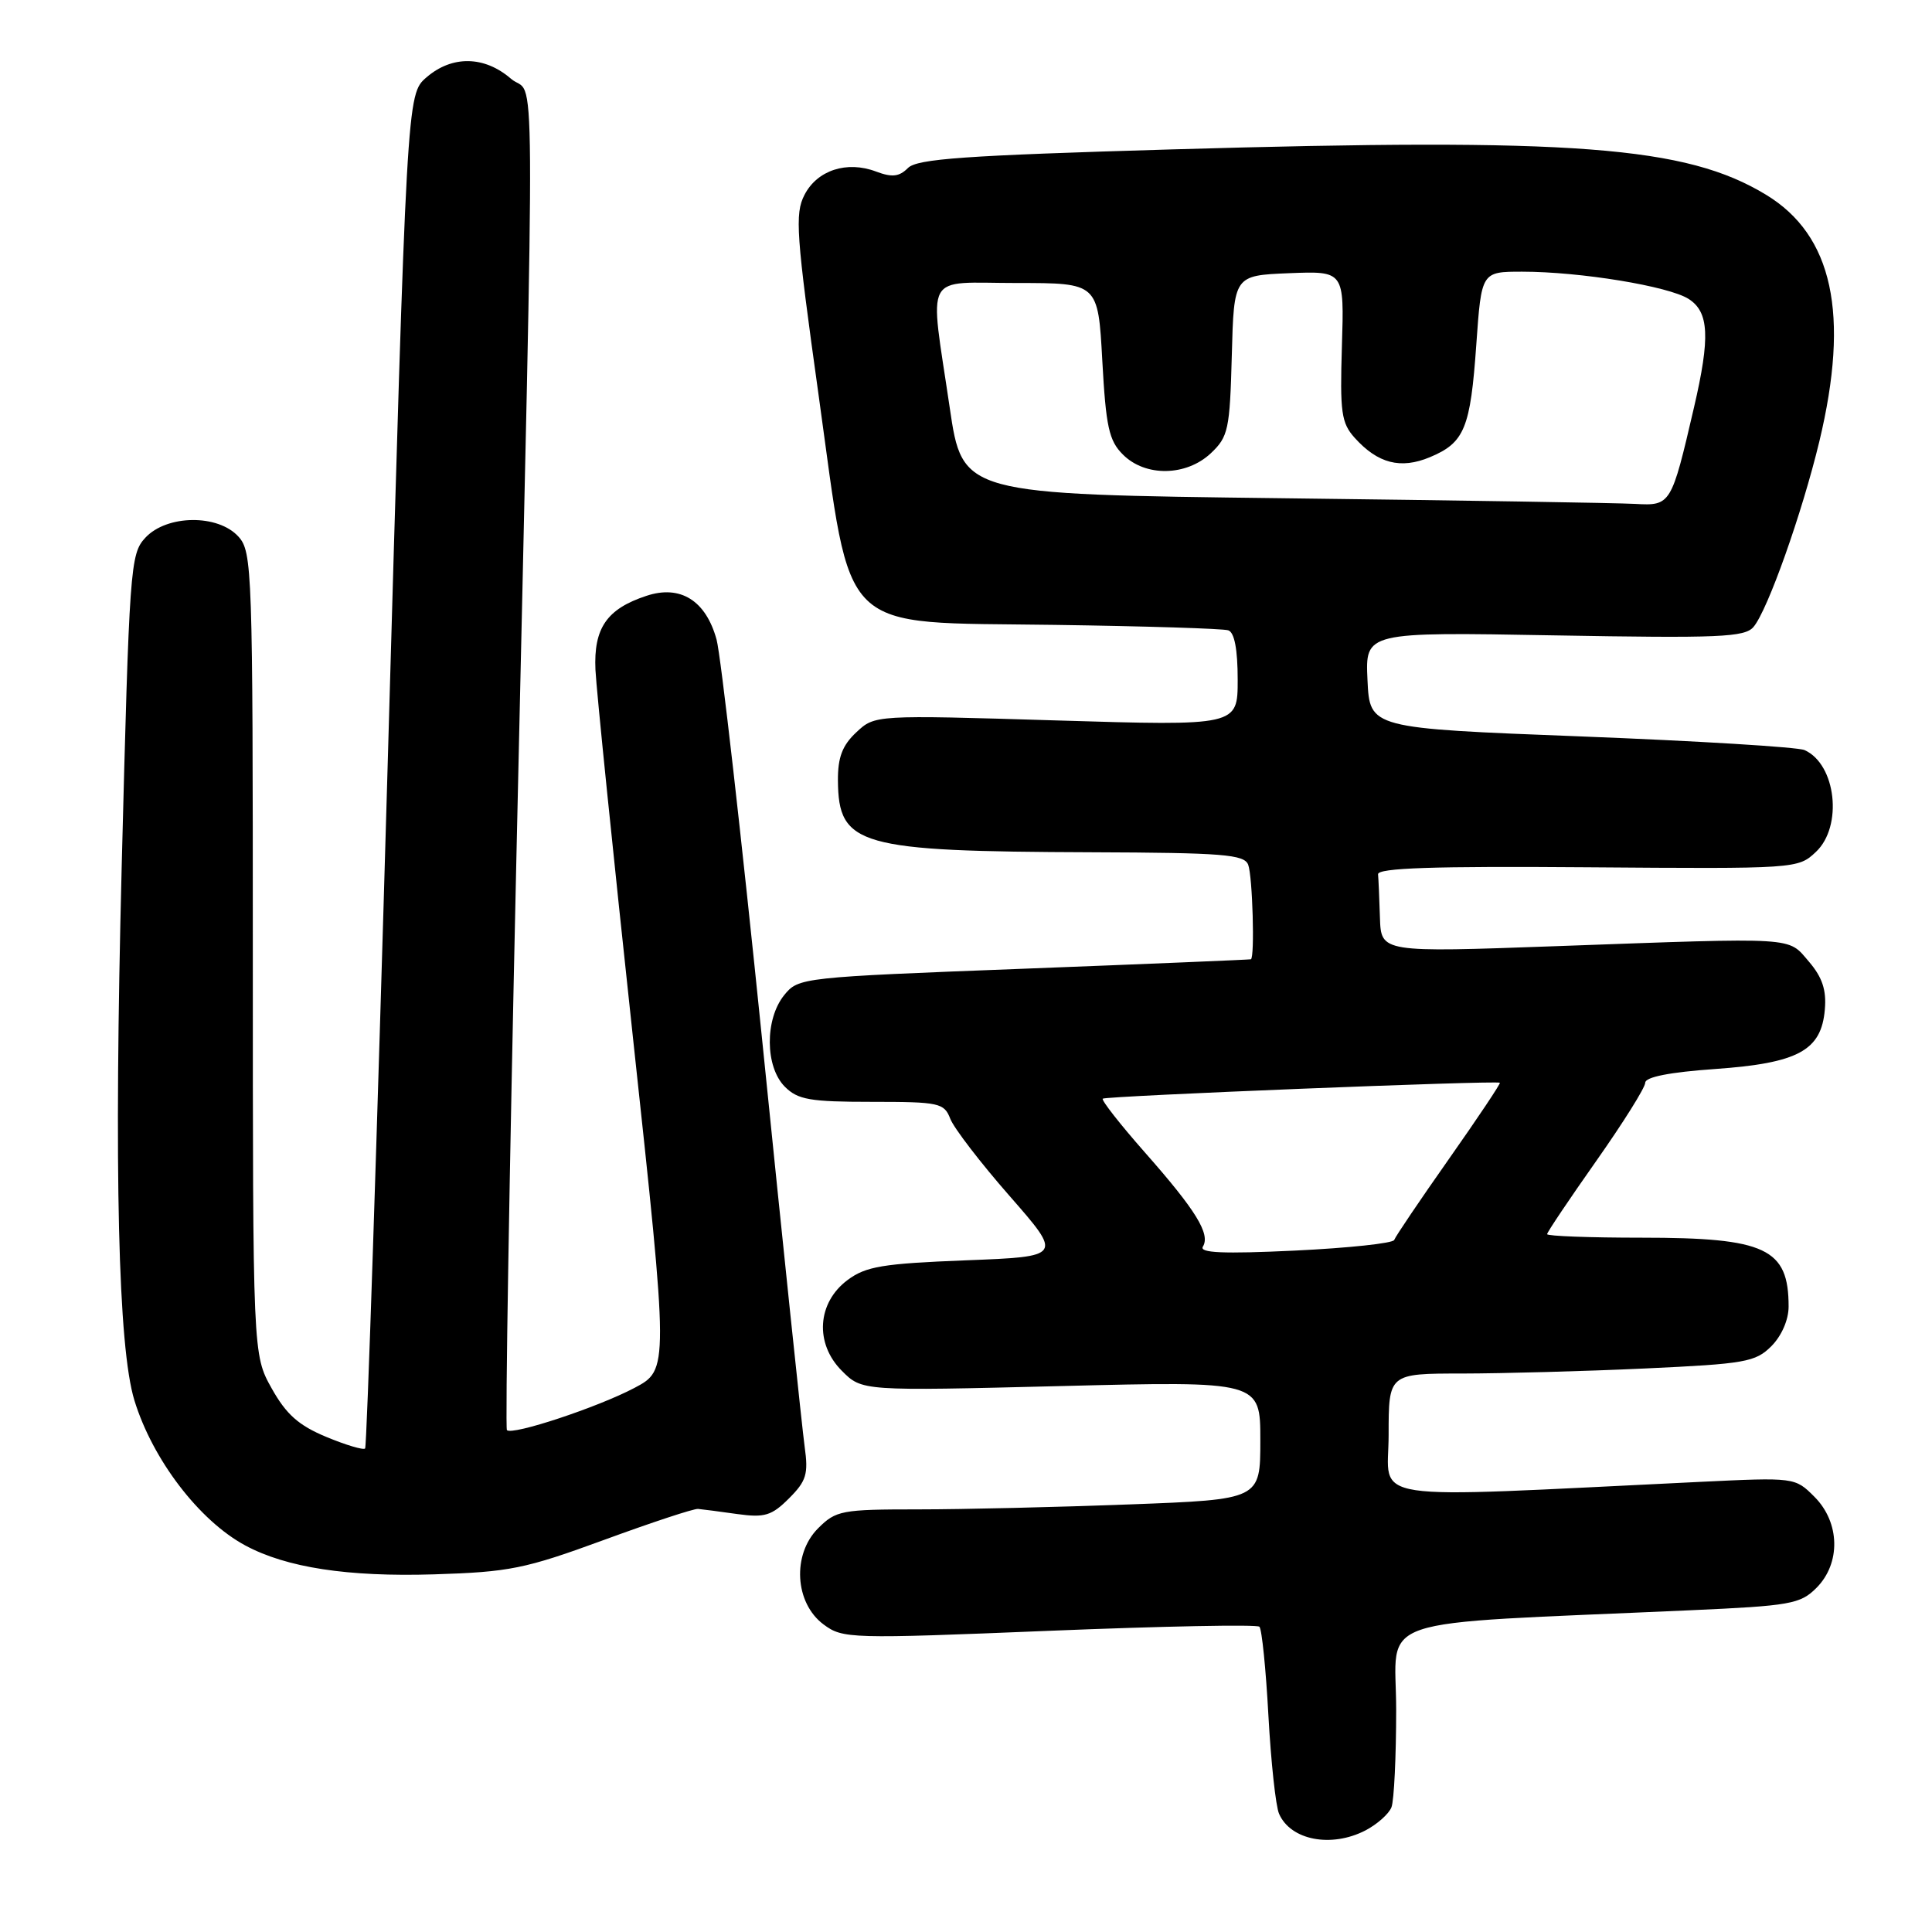<?xml version="1.0" encoding="UTF-8" standalone="no"?>
<!DOCTYPE svg PUBLIC "-//W3C//DTD SVG 1.1//EN" "http://www.w3.org/Graphics/SVG/1.1/DTD/svg11.dtd" >
<svg xmlns="http://www.w3.org/2000/svg" xmlns:xlink="http://www.w3.org/1999/xlink" version="1.1" viewBox="0 0 256 256">
 <g >
 <path fill="currentColor"
d=" M 180.93 242.54 C 182.48 241.73 184.04 240.35 184.38 239.46 C 184.72 238.56 185.00 232.75 185.00 226.54 C 185.00 213.89 180.79 215.31 223.93 213.37 C 237.24 212.78 238.55 212.54 240.68 210.41 C 243.94 207.15 243.82 201.73 240.42 198.33 C 237.85 195.76 237.82 195.75 225.17 196.36 C 179.81 198.54 184.00 199.18 184.00 190.13 C 184.00 182.00 184.00 182.00 193.75 182.00 C 199.11 181.99 210.01 181.70 217.96 181.33 C 231.23 180.72 232.61 180.48 234.71 178.38 C 236.07 177.02 237.00 174.88 237.00 173.13 C 237.00 165.42 233.98 164.00 217.55 164.00 C 210.65 164.00 205.00 163.79 205.00 163.53 C 205.00 163.28 207.93 158.92 211.50 153.85 C 215.07 148.78 218.00 144.11 218.00 143.47 C 218.00 142.71 221.25 142.07 227.25 141.65 C 238.26 140.87 241.34 139.21 241.80 133.77 C 242.03 131.18 241.46 129.49 239.69 127.42 C 236.84 124.11 238.45 124.21 206.25 125.37 C 183.00 126.21 183.00 126.21 182.85 121.61 C 182.77 119.07 182.66 116.48 182.60 115.85 C 182.53 115.01 189.89 114.76 210.36 114.92 C 238.00 115.13 238.25 115.12 240.61 112.89 C 244.22 109.51 243.30 101.26 239.11 99.39 C 238.23 98.99 224.90 98.18 209.50 97.58 C 181.50 96.50 181.50 96.50 181.20 90.12 C 180.90 83.74 180.90 83.74 205.96 84.19 C 227.84 84.58 231.19 84.44 232.35 83.07 C 234.22 80.87 238.78 68.01 241.07 58.50 C 245.12 41.62 242.86 31.17 234.00 25.80 C 223.38 19.36 208.64 18.24 155.15 19.80 C 127.85 20.60 121.53 21.04 120.31 22.26 C 119.15 23.42 118.21 23.53 116.08 22.73 C 112.22 21.27 108.28 22.55 106.60 25.82 C 105.30 28.32 105.49 31.04 108.48 52.44 C 112.97 84.62 110.66 82.38 139.76 82.80 C 151.72 82.97 162.06 83.29 162.75 83.52 C 163.57 83.79 164.00 86.05 164.00 90.06 C 164.00 96.19 164.00 96.19 139.96 95.46 C 115.92 94.73 115.92 94.73 113.46 97.04 C 111.61 98.77 111.01 100.36 111.03 103.42 C 111.10 112.07 113.75 112.82 144.64 112.93 C 162.04 112.99 164.87 113.22 165.39 114.58 C 165.97 116.08 166.28 126.88 165.75 127.11 C 165.61 127.16 152.07 127.73 135.66 128.36 C 106.15 129.49 105.80 129.53 103.91 131.86 C 101.33 135.05 101.37 141.37 104.00 144.00 C 105.72 145.72 107.33 146.00 115.52 146.00 C 124.48 146.00 125.10 146.14 125.92 148.25 C 126.40 149.49 129.94 154.10 133.80 158.50 C 140.80 166.50 140.80 166.50 127.97 167.00 C 116.98 167.43 114.74 167.80 112.32 169.60 C 108.27 172.61 107.93 178.02 111.55 181.64 C 114.22 184.32 114.22 184.32 140.61 183.66 C 167.00 183.00 167.00 183.00 167.00 190.84 C 167.00 198.69 167.00 198.69 149.75 199.34 C 140.26 199.70 127.64 200.00 121.70 200.00 C 111.51 200.00 110.77 200.14 108.40 202.51 C 104.94 205.97 105.30 212.41 109.13 215.25 C 111.67 217.14 112.61 217.17 139.03 216.09 C 154.03 215.48 166.57 215.23 166.88 215.55 C 167.20 215.87 167.74 221.16 168.07 227.31 C 168.41 233.47 169.04 239.33 169.48 240.33 C 171.00 243.84 176.40 244.88 180.93 242.54 Z  M 80.00 204.06 C 86.33 201.74 91.95 199.88 92.50 199.94 C 93.05 199.99 95.39 200.29 97.70 200.62 C 101.32 201.12 102.25 200.84 104.55 198.54 C 106.85 196.24 107.13 195.32 106.62 191.69 C 106.30 189.39 103.77 165.23 101.01 138.00 C 98.24 110.77 95.51 86.81 94.95 84.75 C 93.53 79.57 90.15 77.46 85.66 78.95 C 80.40 80.68 78.65 83.23 78.90 88.75 C 79.02 91.36 81.26 113.30 83.87 137.50 C 88.62 181.50 88.62 181.50 84.06 183.91 C 79.19 186.48 67.89 190.22 67.17 189.50 C 66.93 189.27 67.49 155.64 68.40 114.79 C 70.92 1.85 71.00 13.28 67.69 10.42 C 64.18 7.39 59.90 7.32 56.51 10.25 C 53.90 12.50 53.90 12.50 51.35 102.00 C 49.94 151.22 48.61 191.69 48.38 191.93 C 48.16 192.17 45.84 191.48 43.24 190.40 C 39.58 188.88 37.93 187.42 36.00 183.97 C 33.50 179.50 33.50 179.50 33.50 126.36 C 33.50 75.50 33.42 73.12 31.60 71.11 C 28.89 68.11 22.10 68.19 19.26 71.25 C 17.25 73.41 17.14 75.07 16.12 115.00 C 15.10 155.37 15.65 178.50 17.81 185.56 C 20.22 193.41 26.40 201.50 32.50 204.78 C 37.96 207.72 46.08 208.96 57.50 208.61 C 67.49 208.30 69.55 207.89 80.00 204.06 Z  M 159.39 165.18 C 160.41 163.52 158.47 160.37 151.72 152.72 C 148.43 148.99 145.91 145.77 146.12 145.58 C 146.51 145.22 198.30 143.14 198.74 143.47 C 198.87 143.56 195.83 148.11 191.99 153.57 C 188.15 159.03 184.89 163.86 184.74 164.30 C 184.59 164.74 178.67 165.37 171.58 165.71 C 162.06 166.16 158.87 166.02 159.39 165.18 Z  M 170.01 66.02 C 127.53 65.50 127.53 65.50 125.84 54.00 C 123.15 35.70 122.18 37.50 134.75 37.50 C 145.50 37.50 145.50 37.50 146.06 47.78 C 146.54 56.55 146.94 58.39 148.79 60.23 C 151.76 63.21 157.18 63.12 160.44 60.06 C 162.75 57.88 162.96 56.94 163.22 47.11 C 163.50 36.50 163.50 36.50 170.81 36.20 C 178.12 35.91 178.12 35.91 177.81 45.85 C 177.54 54.63 177.73 56.04 179.50 58.01 C 182.57 61.42 185.59 62.20 189.47 60.58 C 194.06 58.66 194.84 56.77 195.62 45.62 C 196.30 36.00 196.30 36.00 201.71 36.00 C 209.38 36.00 221.10 37.92 223.75 39.61 C 226.46 41.34 226.63 44.68 224.46 54.00 C 221.46 66.92 221.39 67.03 216.67 66.77 C 214.38 66.64 193.38 66.30 170.01 66.02 Z "/>
</g>
</svg>